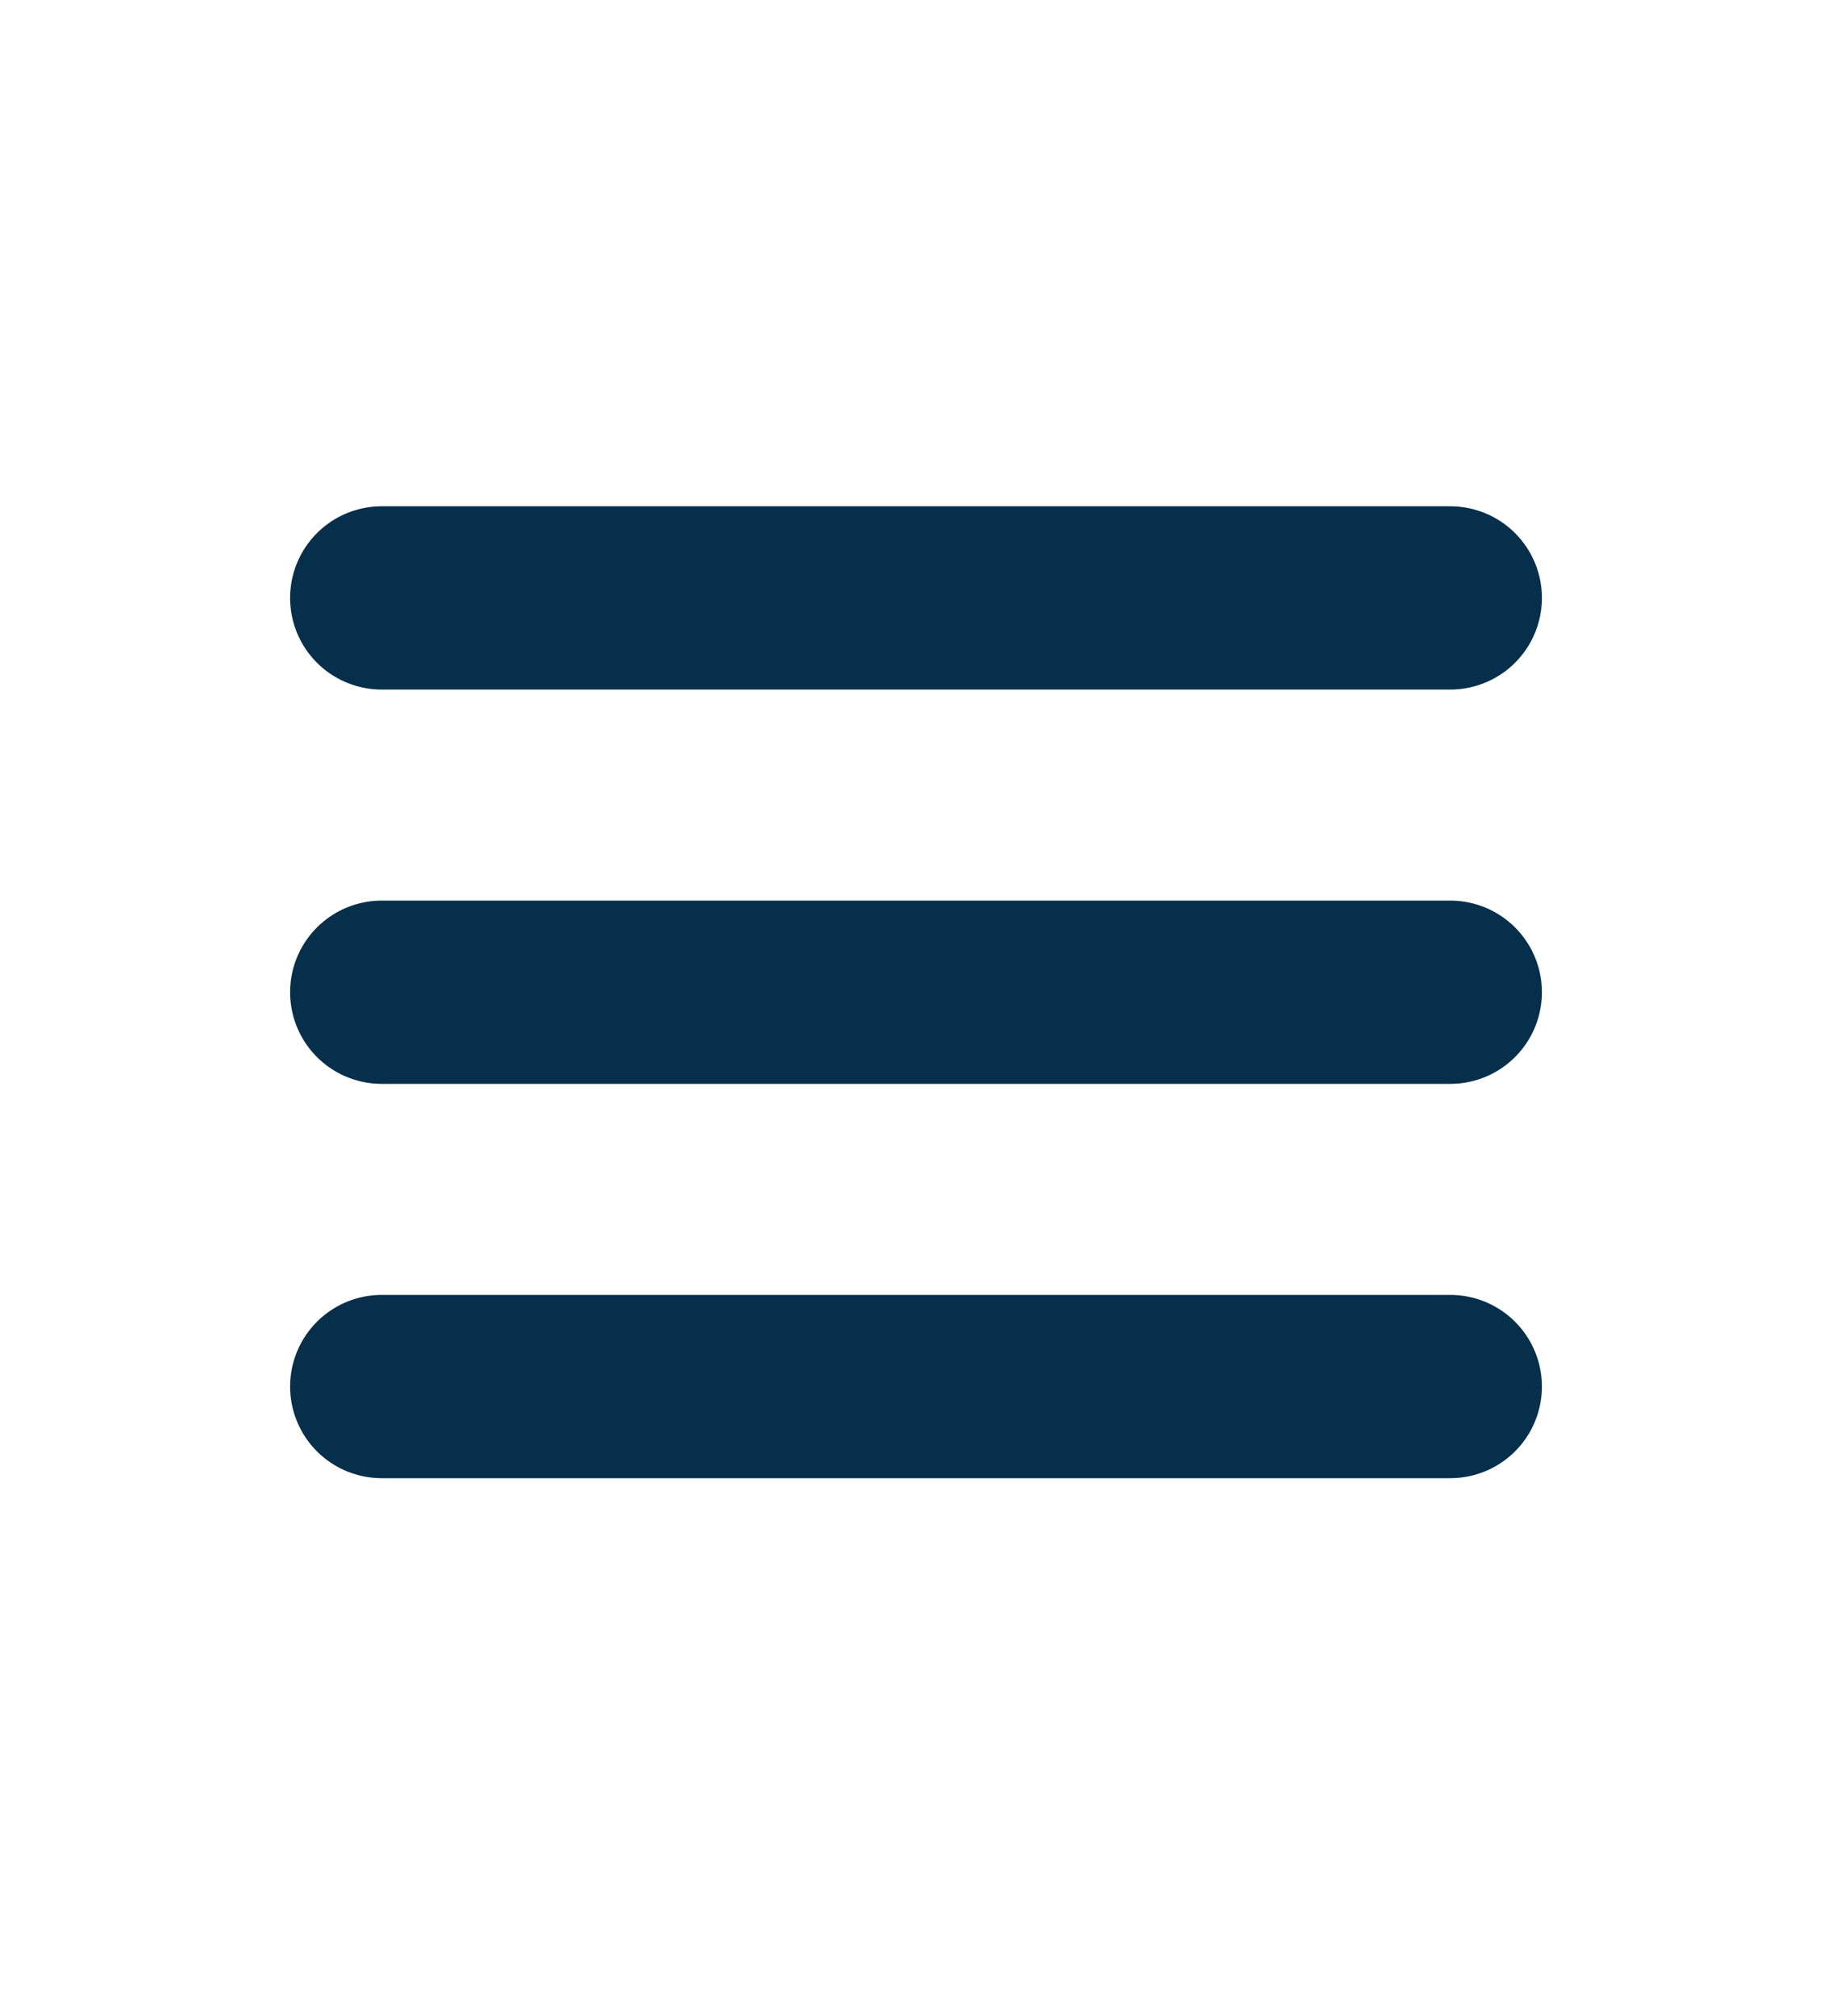 <svg width="20" height="22" viewBox="0 0 20 22" fill="none" xmlns="http://www.w3.org/2000/svg">
<path d="M4.167 6.525H15.833" stroke="#062F4B" stroke-width="2" stroke-linecap="round"/>
<path d="M4.167 10.828H15.833" stroke="#062F4B" stroke-width="2" stroke-linecap="round"/>
<path d="M4.167 15.131H15.833" stroke="#062F4B" stroke-width="2" stroke-linecap="round"/>
</svg>
